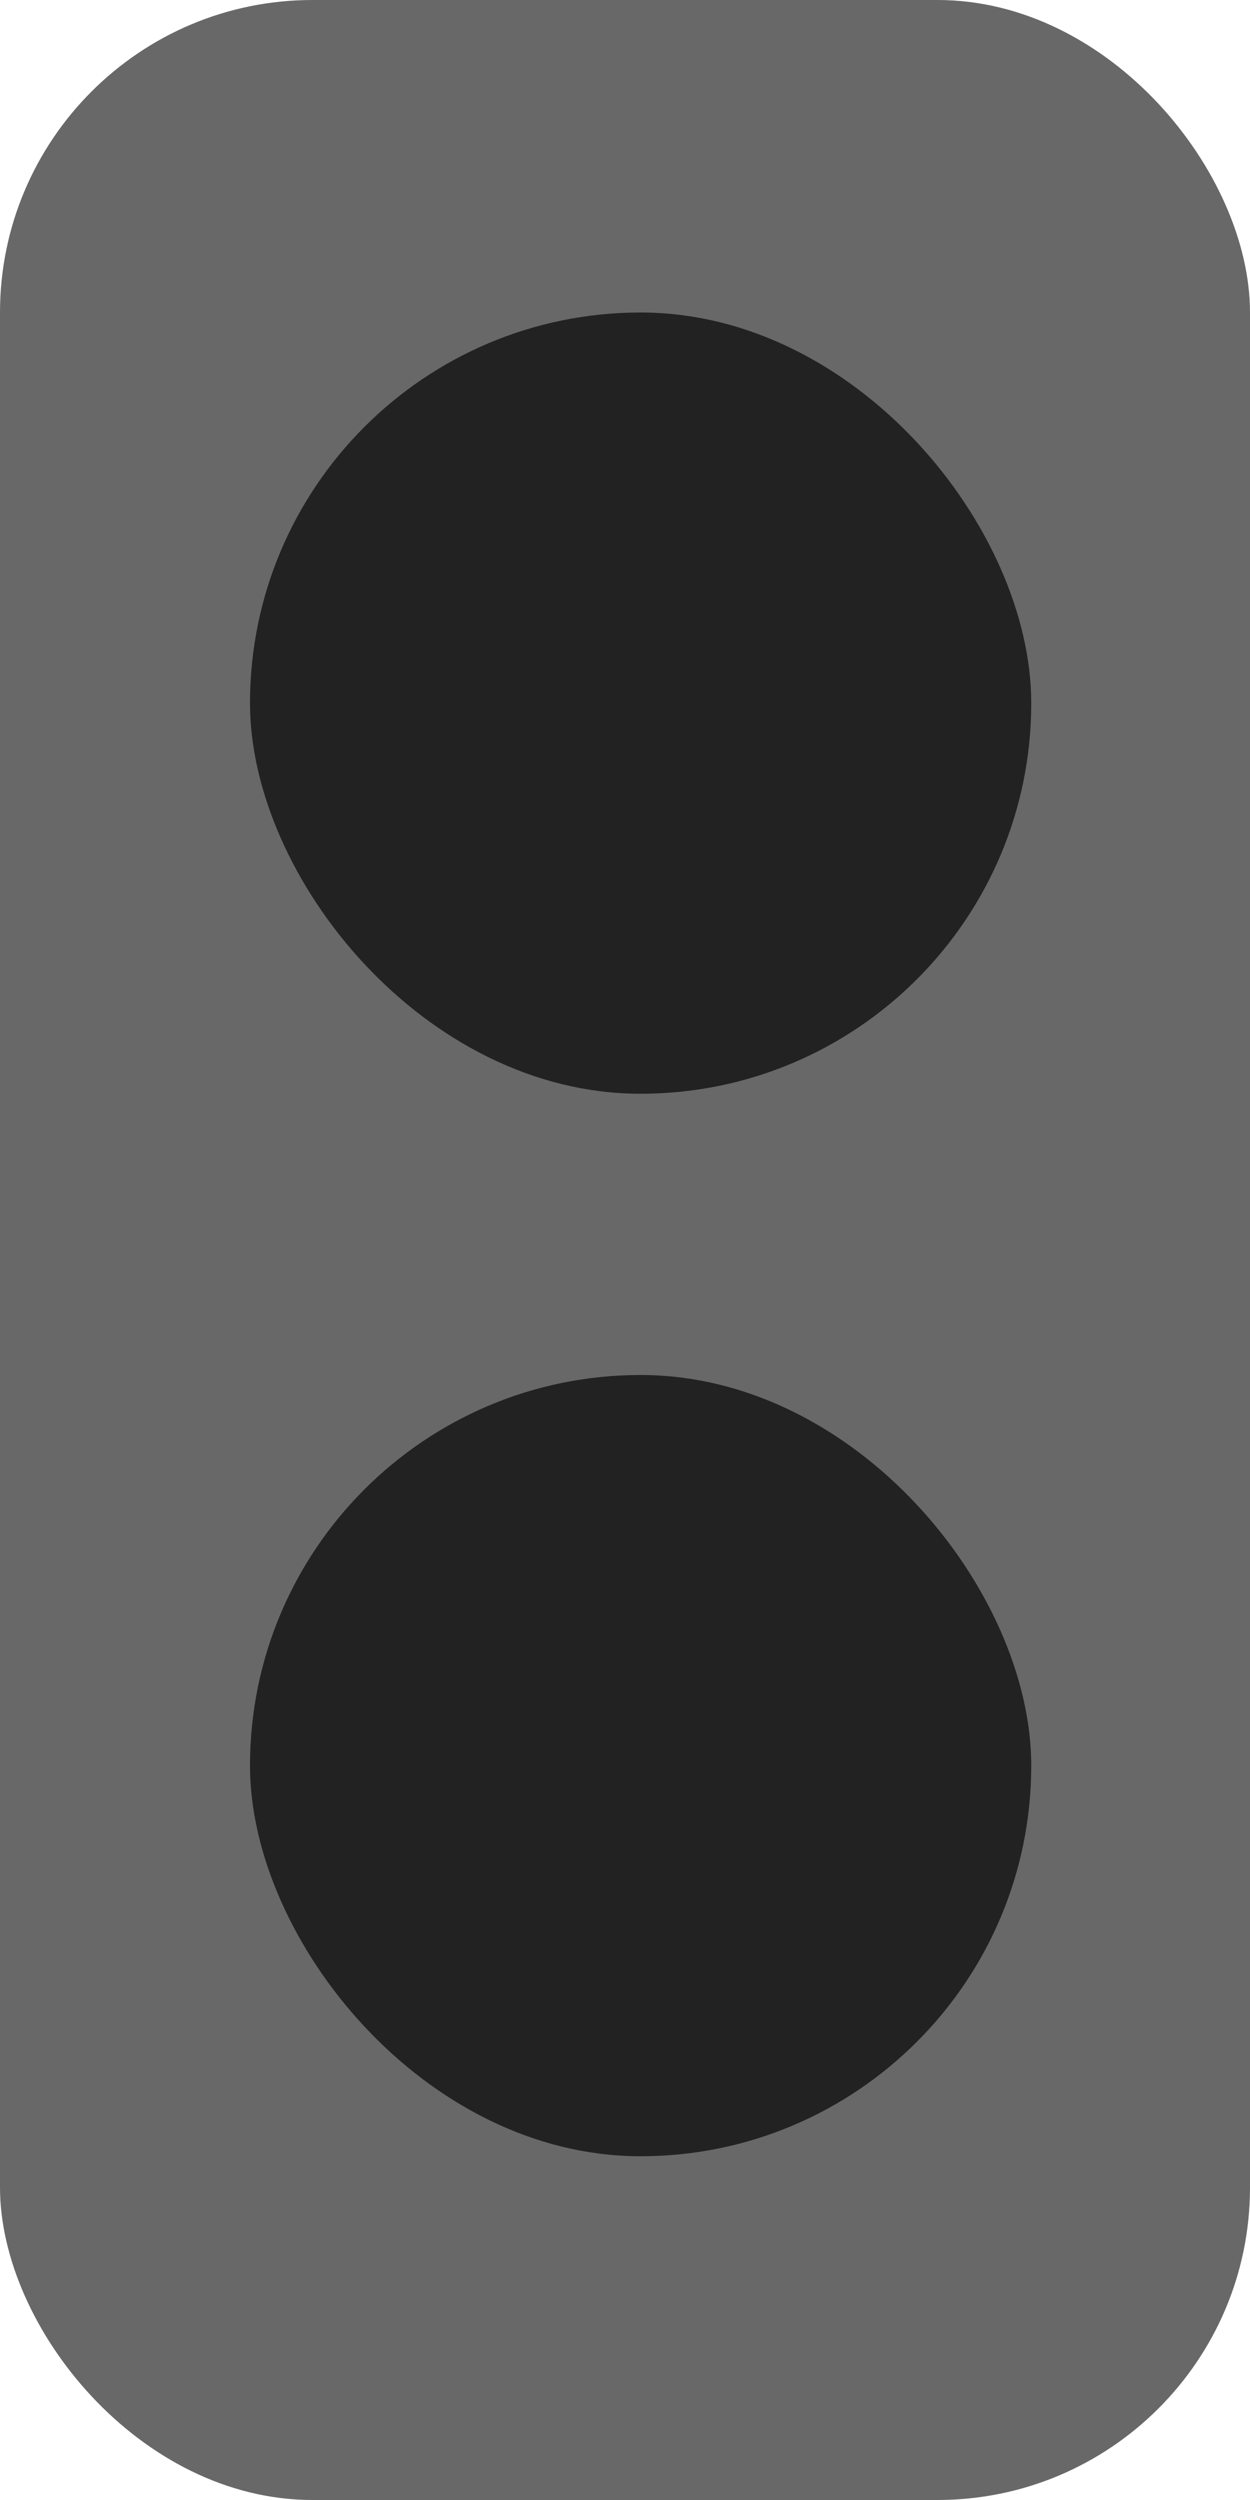 <svg width="40" height="80" viewBox="0 0 40 80" fill="none" xmlns="http://www.w3.org/2000/svg">
<rect width="40" height="80" rx="10" fill="#111111" fill-opacity="0.63"/>
<rect x="8" y="10" width="25" height="25" rx="12.5" fill="#111111" fill-opacity="0.8" style="mix-blend-mode:screen"/>
<rect x="8" y="44" width="25" height="25" rx="12.5" fill="#111111" fill-opacity="0.8" style="mix-blend-mode:screen"/>
</svg>
